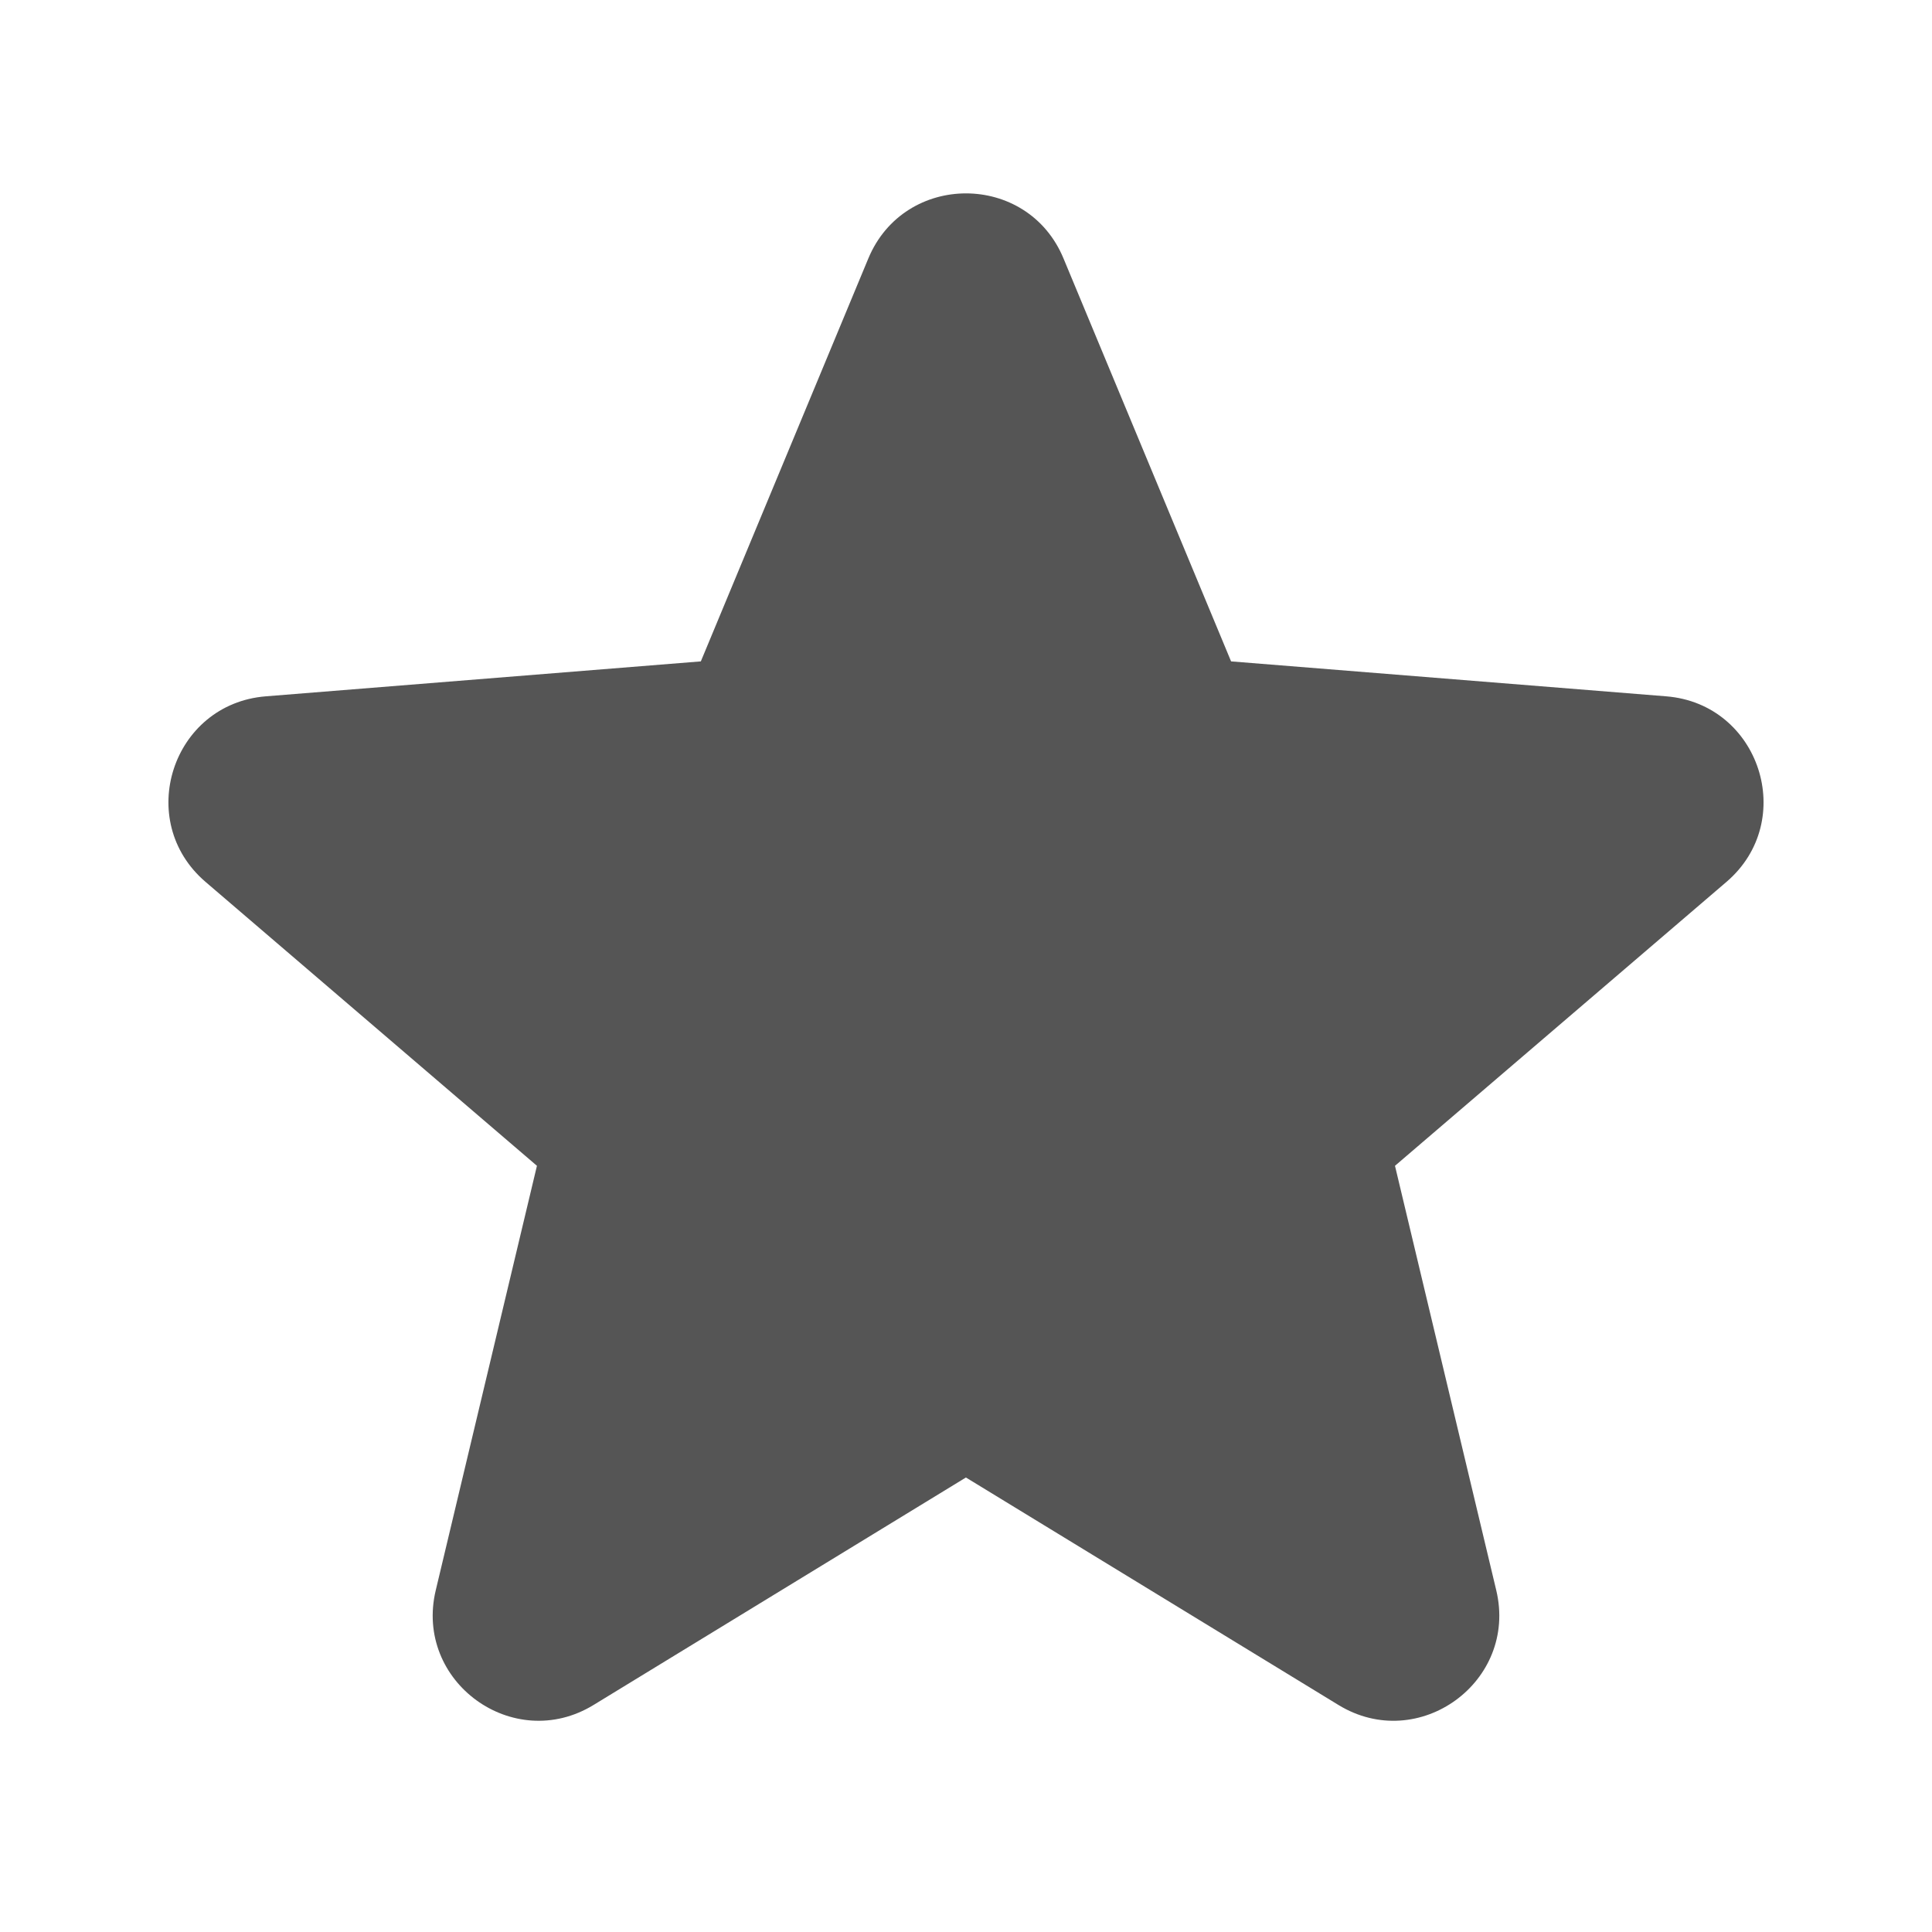 <svg width="24" height="24" viewBox="0 0 24 24" fill="none" xmlns="http://www.w3.org/2000/svg">
<path fill-rule="evenodd" clip-rule="evenodd" d="M10.787 3.21C11.236 2.133 12.764 2.133 13.211 3.21L15.293 8.216L20.698 8.65C21.861 8.743 22.334 10.195 21.447 10.955L17.329 14.482L18.587 19.755C18.858 20.891 17.622 21.788 16.627 21.18L11.999 18.354L7.373 21.18C6.377 21.788 5.142 20.89 5.413 19.755L6.67 14.482L2.553 10.955C1.666 10.195 2.138 8.743 3.302 8.65L8.706 8.216L10.787 3.21Z" fill="#555555"/>
</svg>
